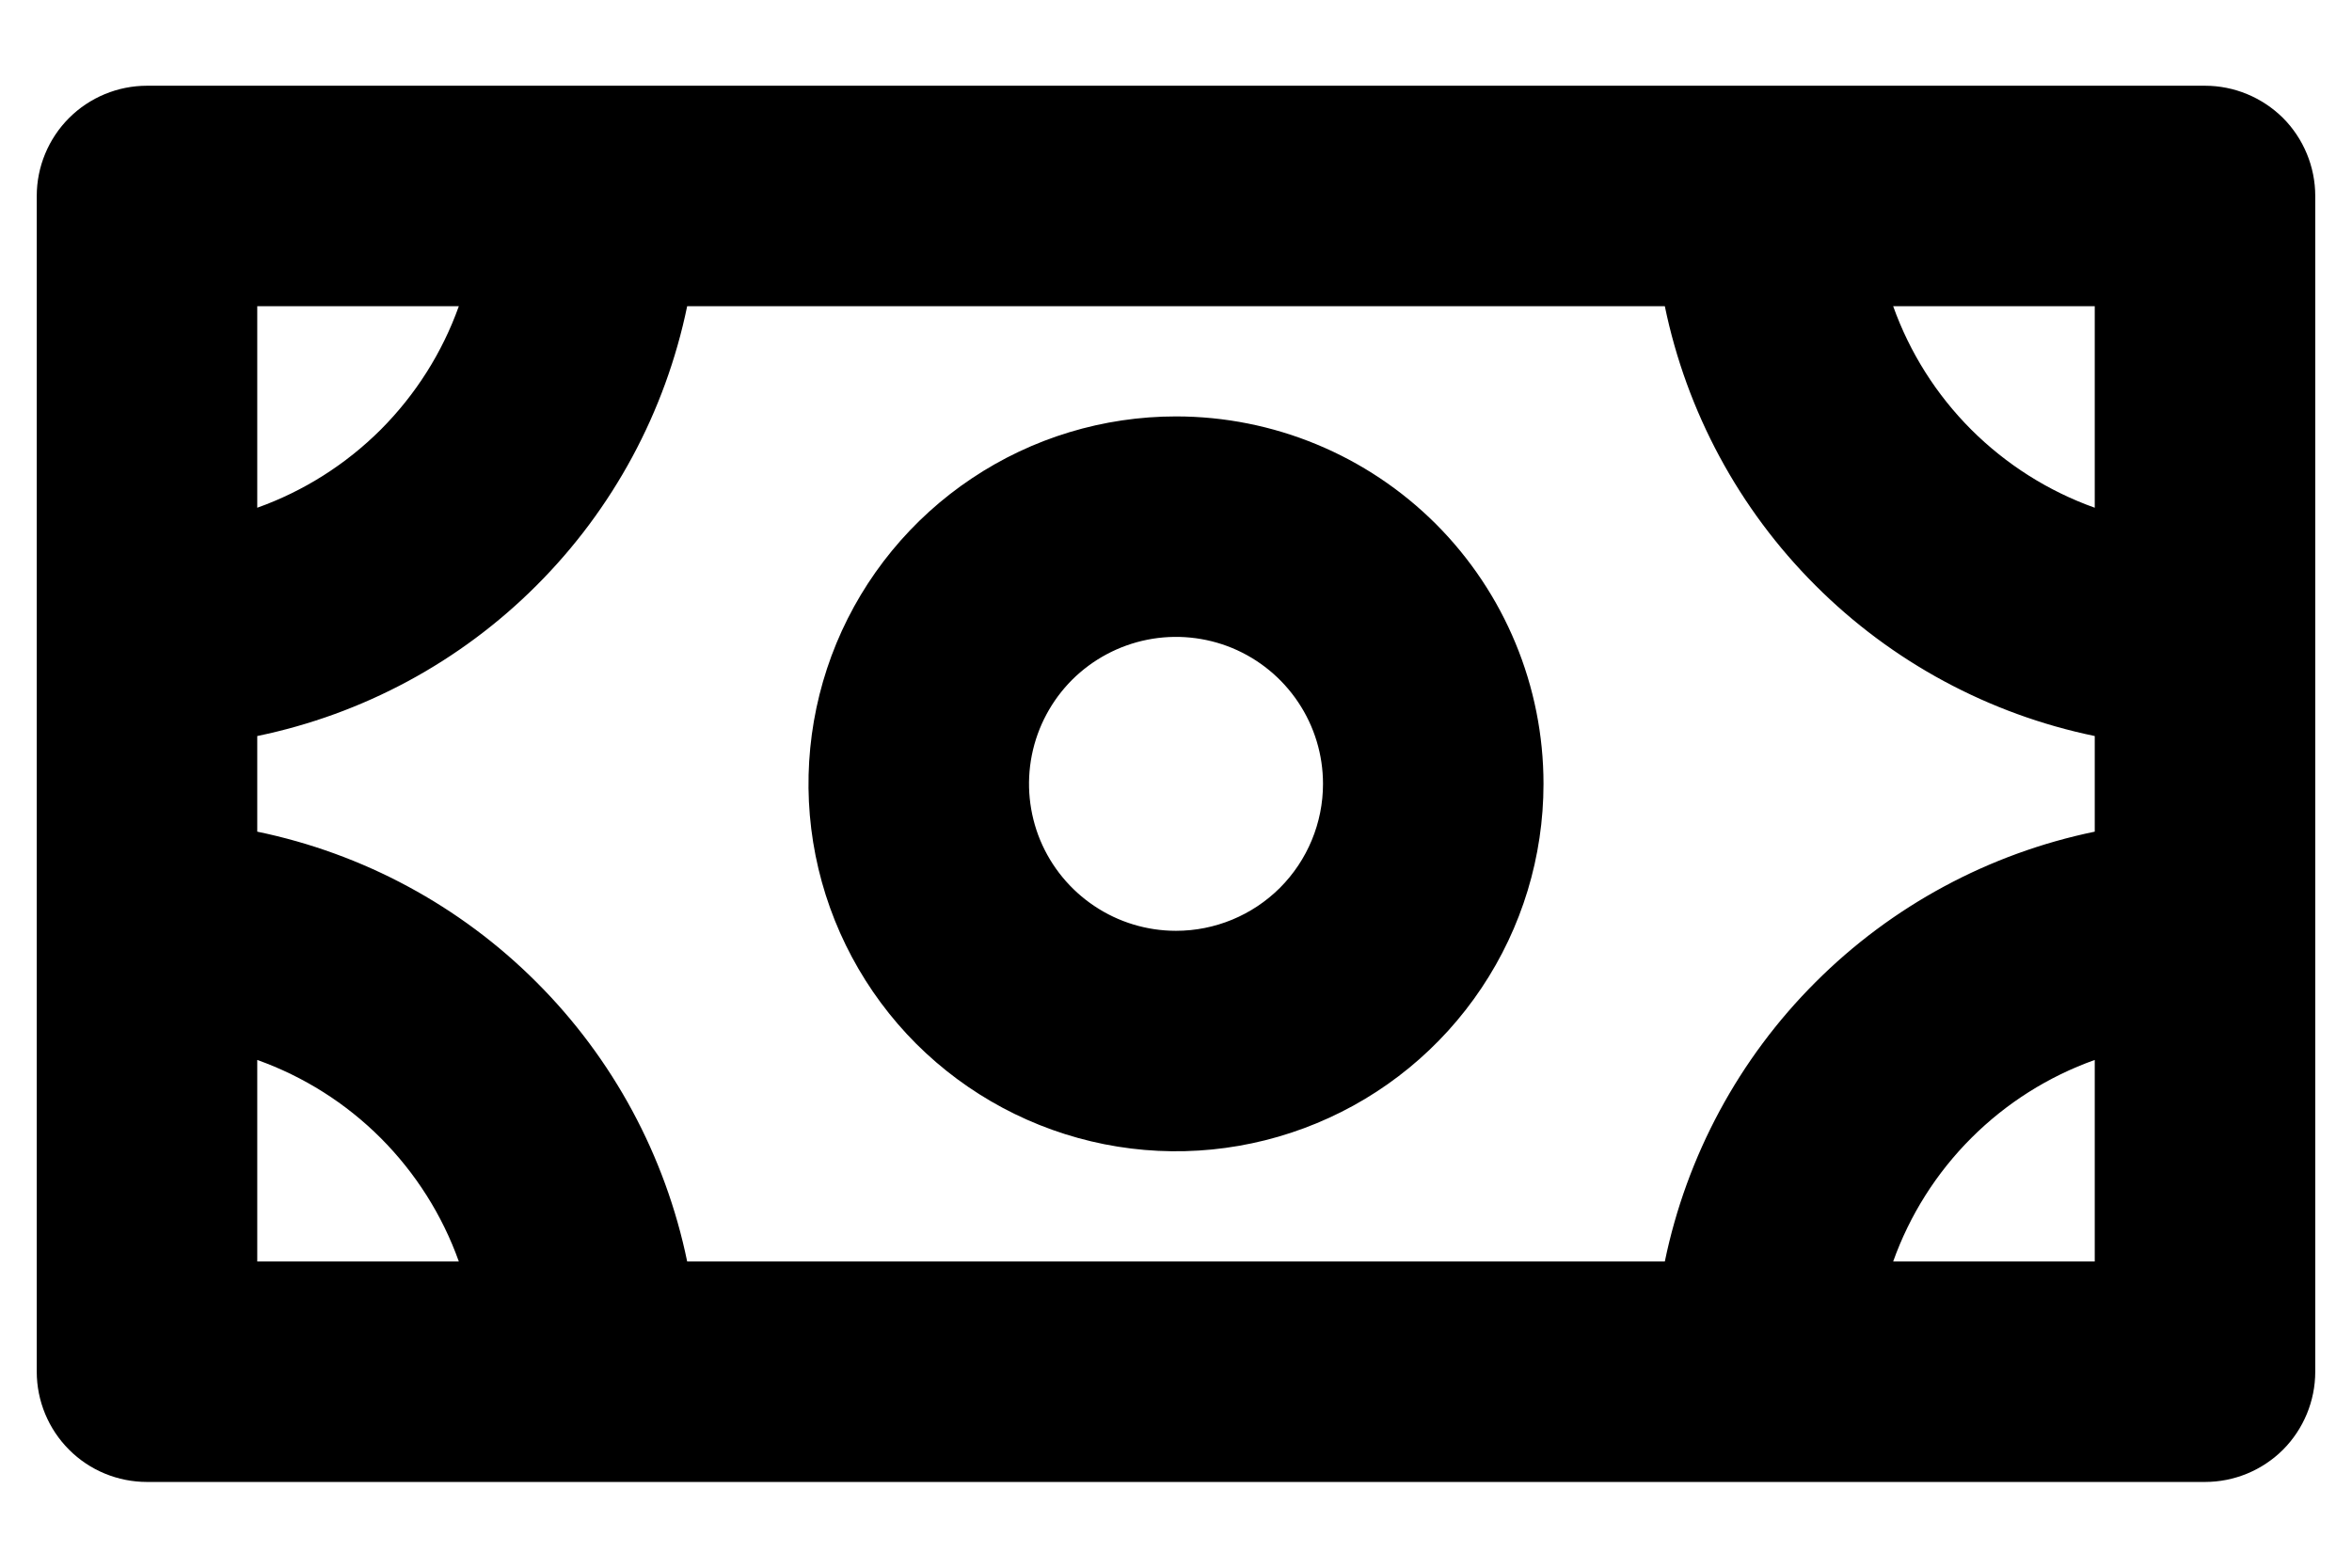 <svg width="24" height="16" viewBox="0 0 24 16" fill="none" xmlns="http://www.w3.org/2000/svg">
<path d="M22.5 0.875H1.5C1.202 0.875 0.915 0.994 0.705 1.204C0.494 1.415 0.375 1.702 0.375 2V14C0.375 14.298 0.494 14.585 0.705 14.796C0.915 15.007 1.202 15.125 1.5 15.125H22.5C22.798 15.125 23.084 15.007 23.296 14.796C23.506 14.585 23.625 14.298 23.625 14V2C23.625 1.702 23.506 1.415 23.296 1.204C23.084 0.994 22.798 0.875 22.5 0.875ZM16.988 12.875H7.012C6.789 11.795 6.255 10.804 5.475 10.025C4.696 9.245 3.705 8.711 2.625 8.488V7.512C3.705 7.289 4.696 6.755 5.475 5.975C6.255 5.196 6.789 4.205 7.012 3.125H16.988C17.211 4.205 17.745 5.196 18.525 5.975C19.304 6.755 20.295 7.289 21.375 7.512V8.488C20.295 8.711 19.304 9.245 18.525 10.025C17.745 10.804 17.211 11.795 16.988 12.875ZM21.375 5.182C20.901 5.013 20.471 4.74 20.115 4.385C19.759 4.029 19.487 3.599 19.318 3.125H21.375V5.182ZM4.682 3.125C4.513 3.599 4.24 4.029 3.885 4.385C3.529 4.74 3.099 5.013 2.625 5.182V3.125H4.682ZM2.625 10.818C3.099 10.987 3.529 11.259 3.885 11.615C4.24 11.971 4.513 12.401 4.682 12.875H2.625V10.818ZM19.318 12.875C19.487 12.401 19.759 11.971 20.115 11.615C20.471 11.259 20.901 10.987 21.375 10.818V12.875H19.318ZM12 4.25C11.258 4.25 10.533 4.47 9.917 4.882C9.3 5.294 8.819 5.88 8.535 6.565C8.252 7.25 8.177 8.004 8.322 8.732C8.467 9.459 8.824 10.127 9.348 10.652C9.873 11.176 10.541 11.533 11.268 11.678C11.996 11.823 12.75 11.748 13.435 11.464C14.12 11.181 14.706 10.7 15.118 10.083C15.53 9.467 15.75 8.742 15.75 8C15.75 7.005 15.355 6.052 14.652 5.348C13.948 4.645 12.995 4.25 12 4.25ZM12 9.5C11.703 9.5 11.413 9.412 11.167 9.247C10.92 9.082 10.728 8.848 10.614 8.574C10.501 8.3 10.471 7.998 10.529 7.707C10.587 7.416 10.73 7.149 10.939 6.939C11.149 6.73 11.416 6.587 11.707 6.529C11.998 6.471 12.3 6.501 12.574 6.614C12.848 6.728 13.082 6.92 13.247 7.167C13.412 7.413 13.5 7.703 13.5 8C13.5 8.398 13.342 8.779 13.061 9.061C12.779 9.342 12.398 9.5 12 9.5Z" fill="black"/>
</svg>
